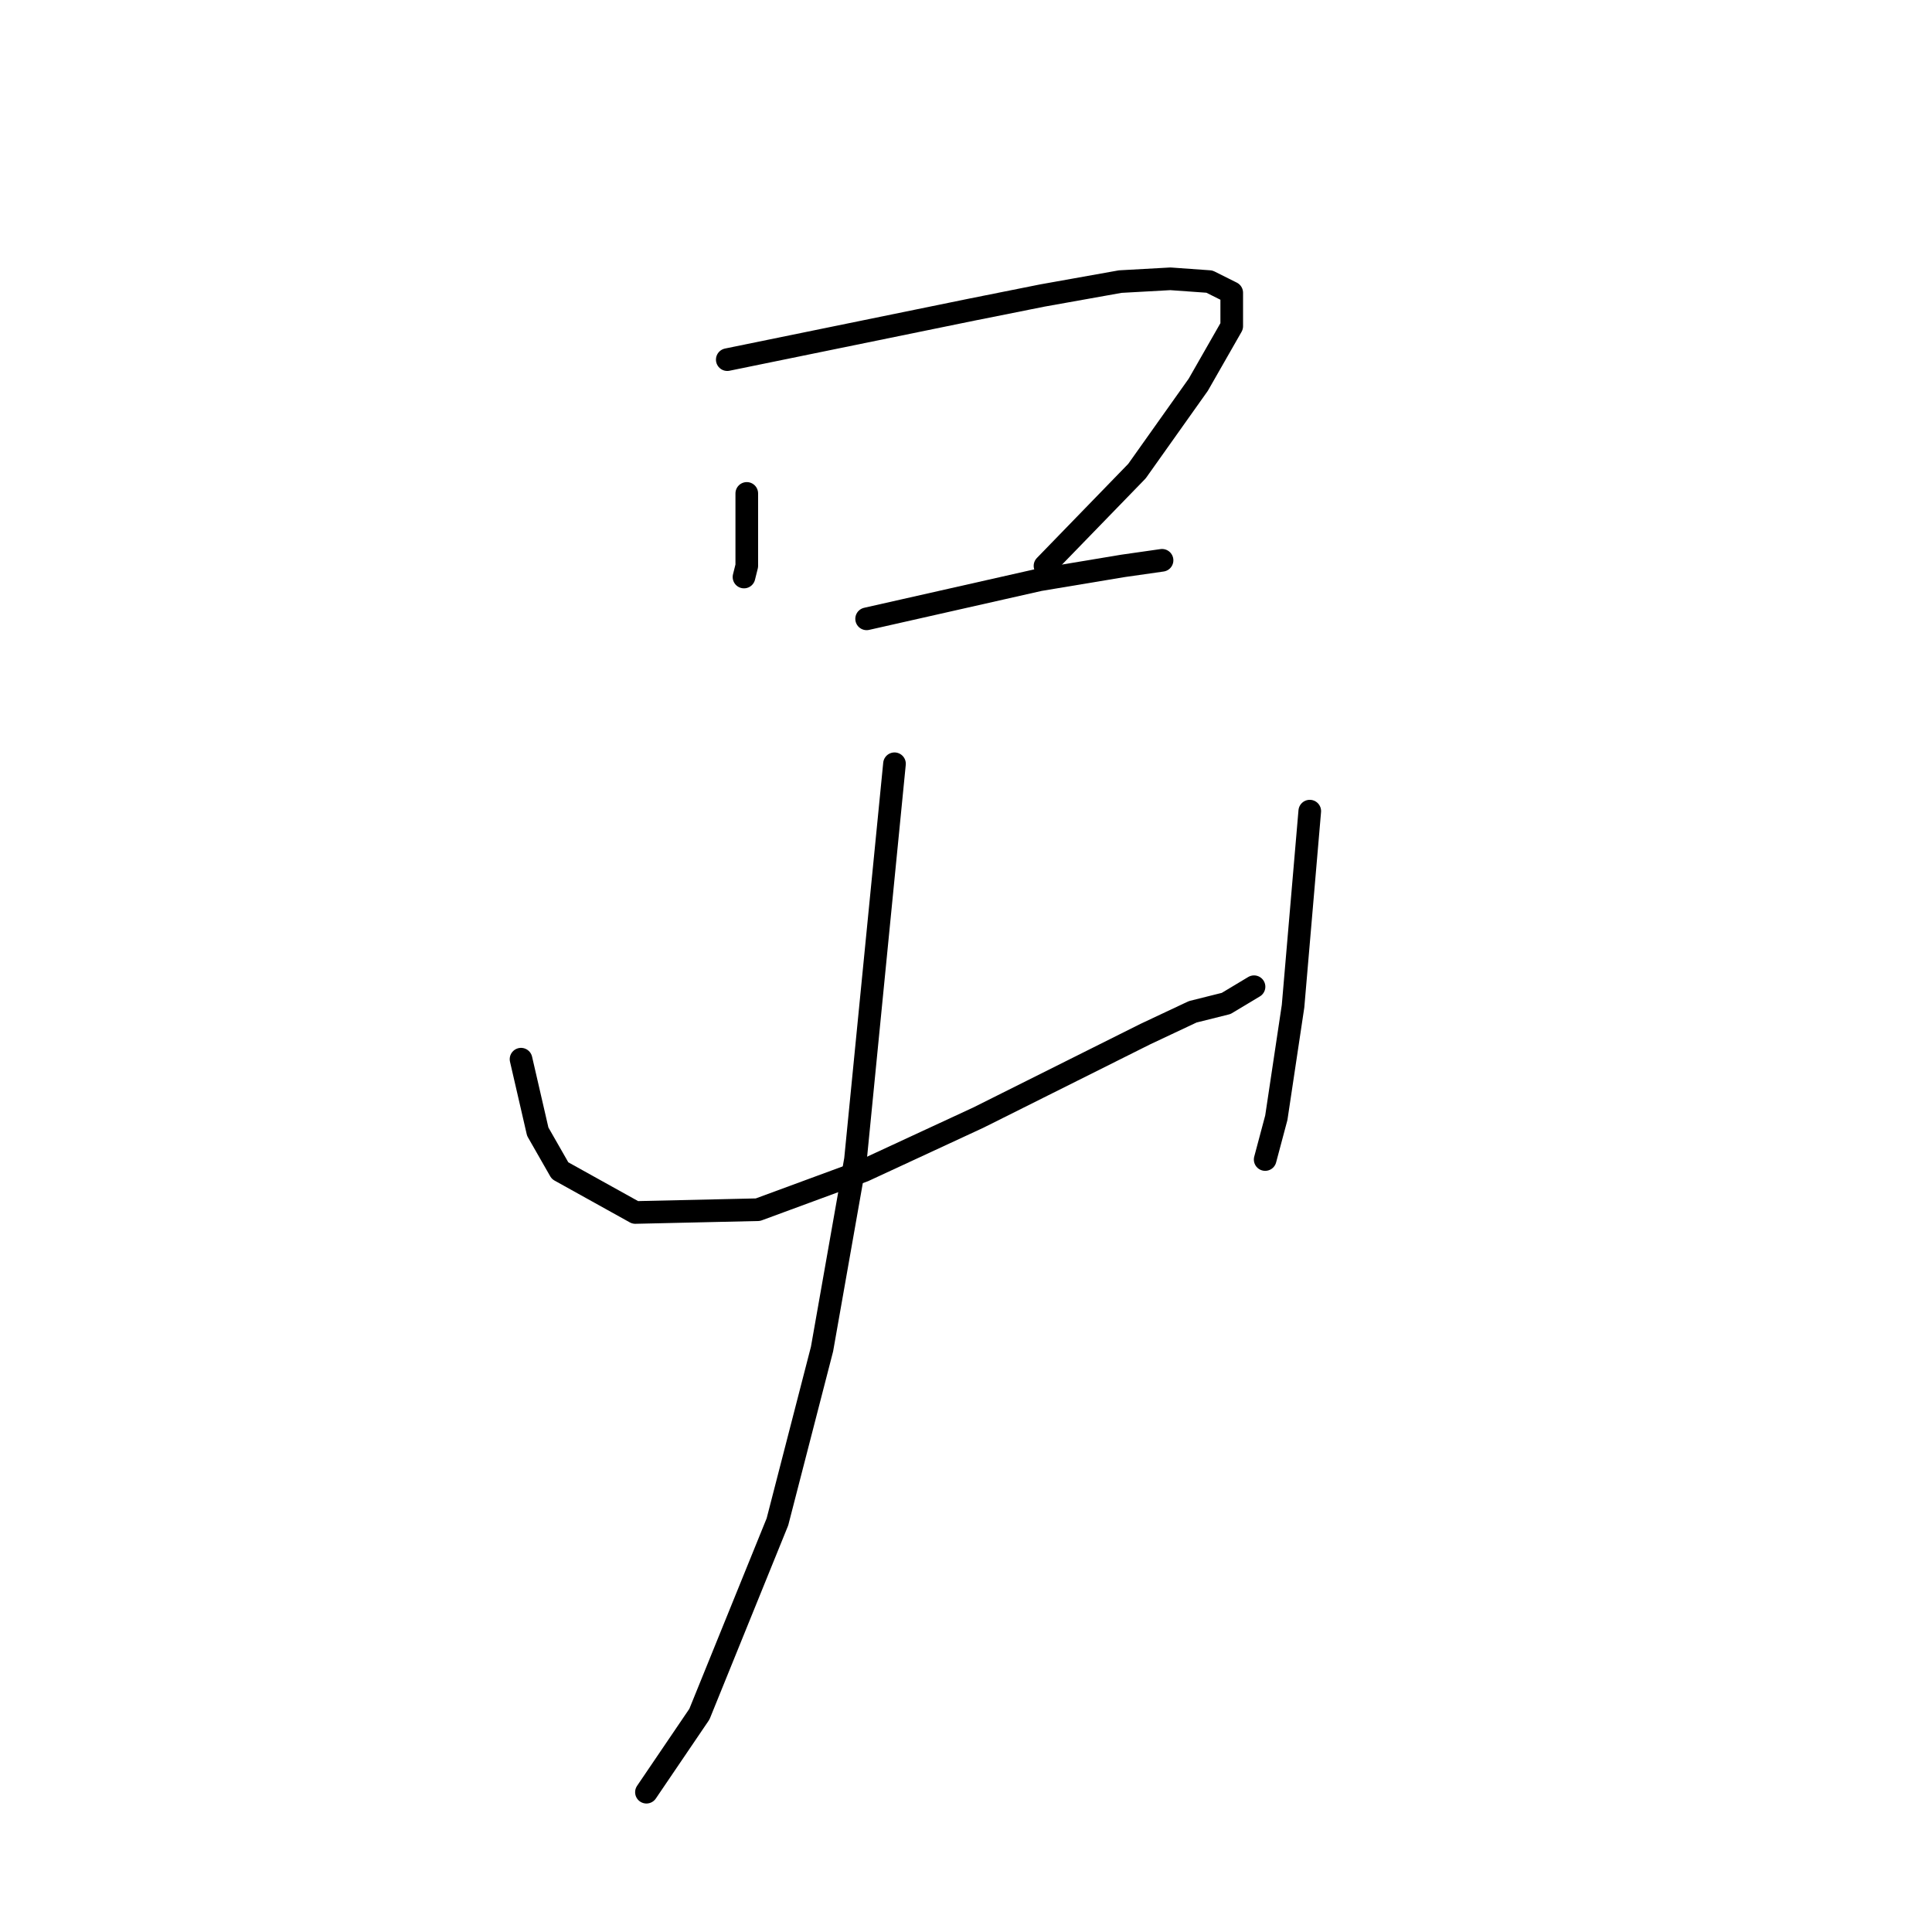 <?xml version="1.0" standalone="no"?>
    <svg width="256" height="256" xmlns="http://www.w3.org/2000/svg" version="1.1">
    <polyline stroke="black" stroke-width="3" stroke-linecap="round" fill="transparent" stroke-linejoin="round" points="98.952 65.38 98.952 70.181 98.952 74.982 98.583 76.459 98.583 76.459 " />
        <polyline stroke="black" stroke-width="3" stroke-linecap="round" fill="transparent" stroke-linejoin="round" points="96.367 47.654 112.616 44.33 128.865 41.006 138.098 39.16 148.438 37.313 155.086 36.944 160.256 37.313 163.211 38.79 163.211 43.222 158.779 50.977 150.654 62.426 138.467 74.982 138.467 74.982 " />
        <polyline stroke="black" stroke-width="3" stroke-linecap="round" fill="transparent" stroke-linejoin="round" points="114.832 81.999 126.28 79.414 137.729 76.828 148.808 74.982 153.978 74.243 153.978 74.243 " />
        <polyline stroke="black" stroke-width="3" stroke-linecap="round" fill="transparent" stroke-linejoin="round" points="69.039 140.348 70.147 145.149 71.254 149.95 74.209 155.12 84.18 160.66 100.429 160.291 114.463 155.12 129.604 148.104 142.16 141.826 151.762 137.025 158.04 134.07 162.472 132.962 166.165 130.746 166.165 130.746 " />
        <polyline stroke="black" stroke-width="3" stroke-linecap="round" fill="transparent" stroke-linejoin="round" points="173.551 107.48 172.443 120.406 171.335 133.332 169.119 148.104 167.642 153.643 167.642 153.643 " />
        <polyline stroke="black" stroke-width="3" stroke-linecap="round" fill="transparent" stroke-linejoin="round" points="118.525 101.202 115.94 127.423 113.355 153.643 108.923 178.756 103.014 201.652 92.674 227.134 85.657 237.475 85.657 237.475 " />
        </svg>